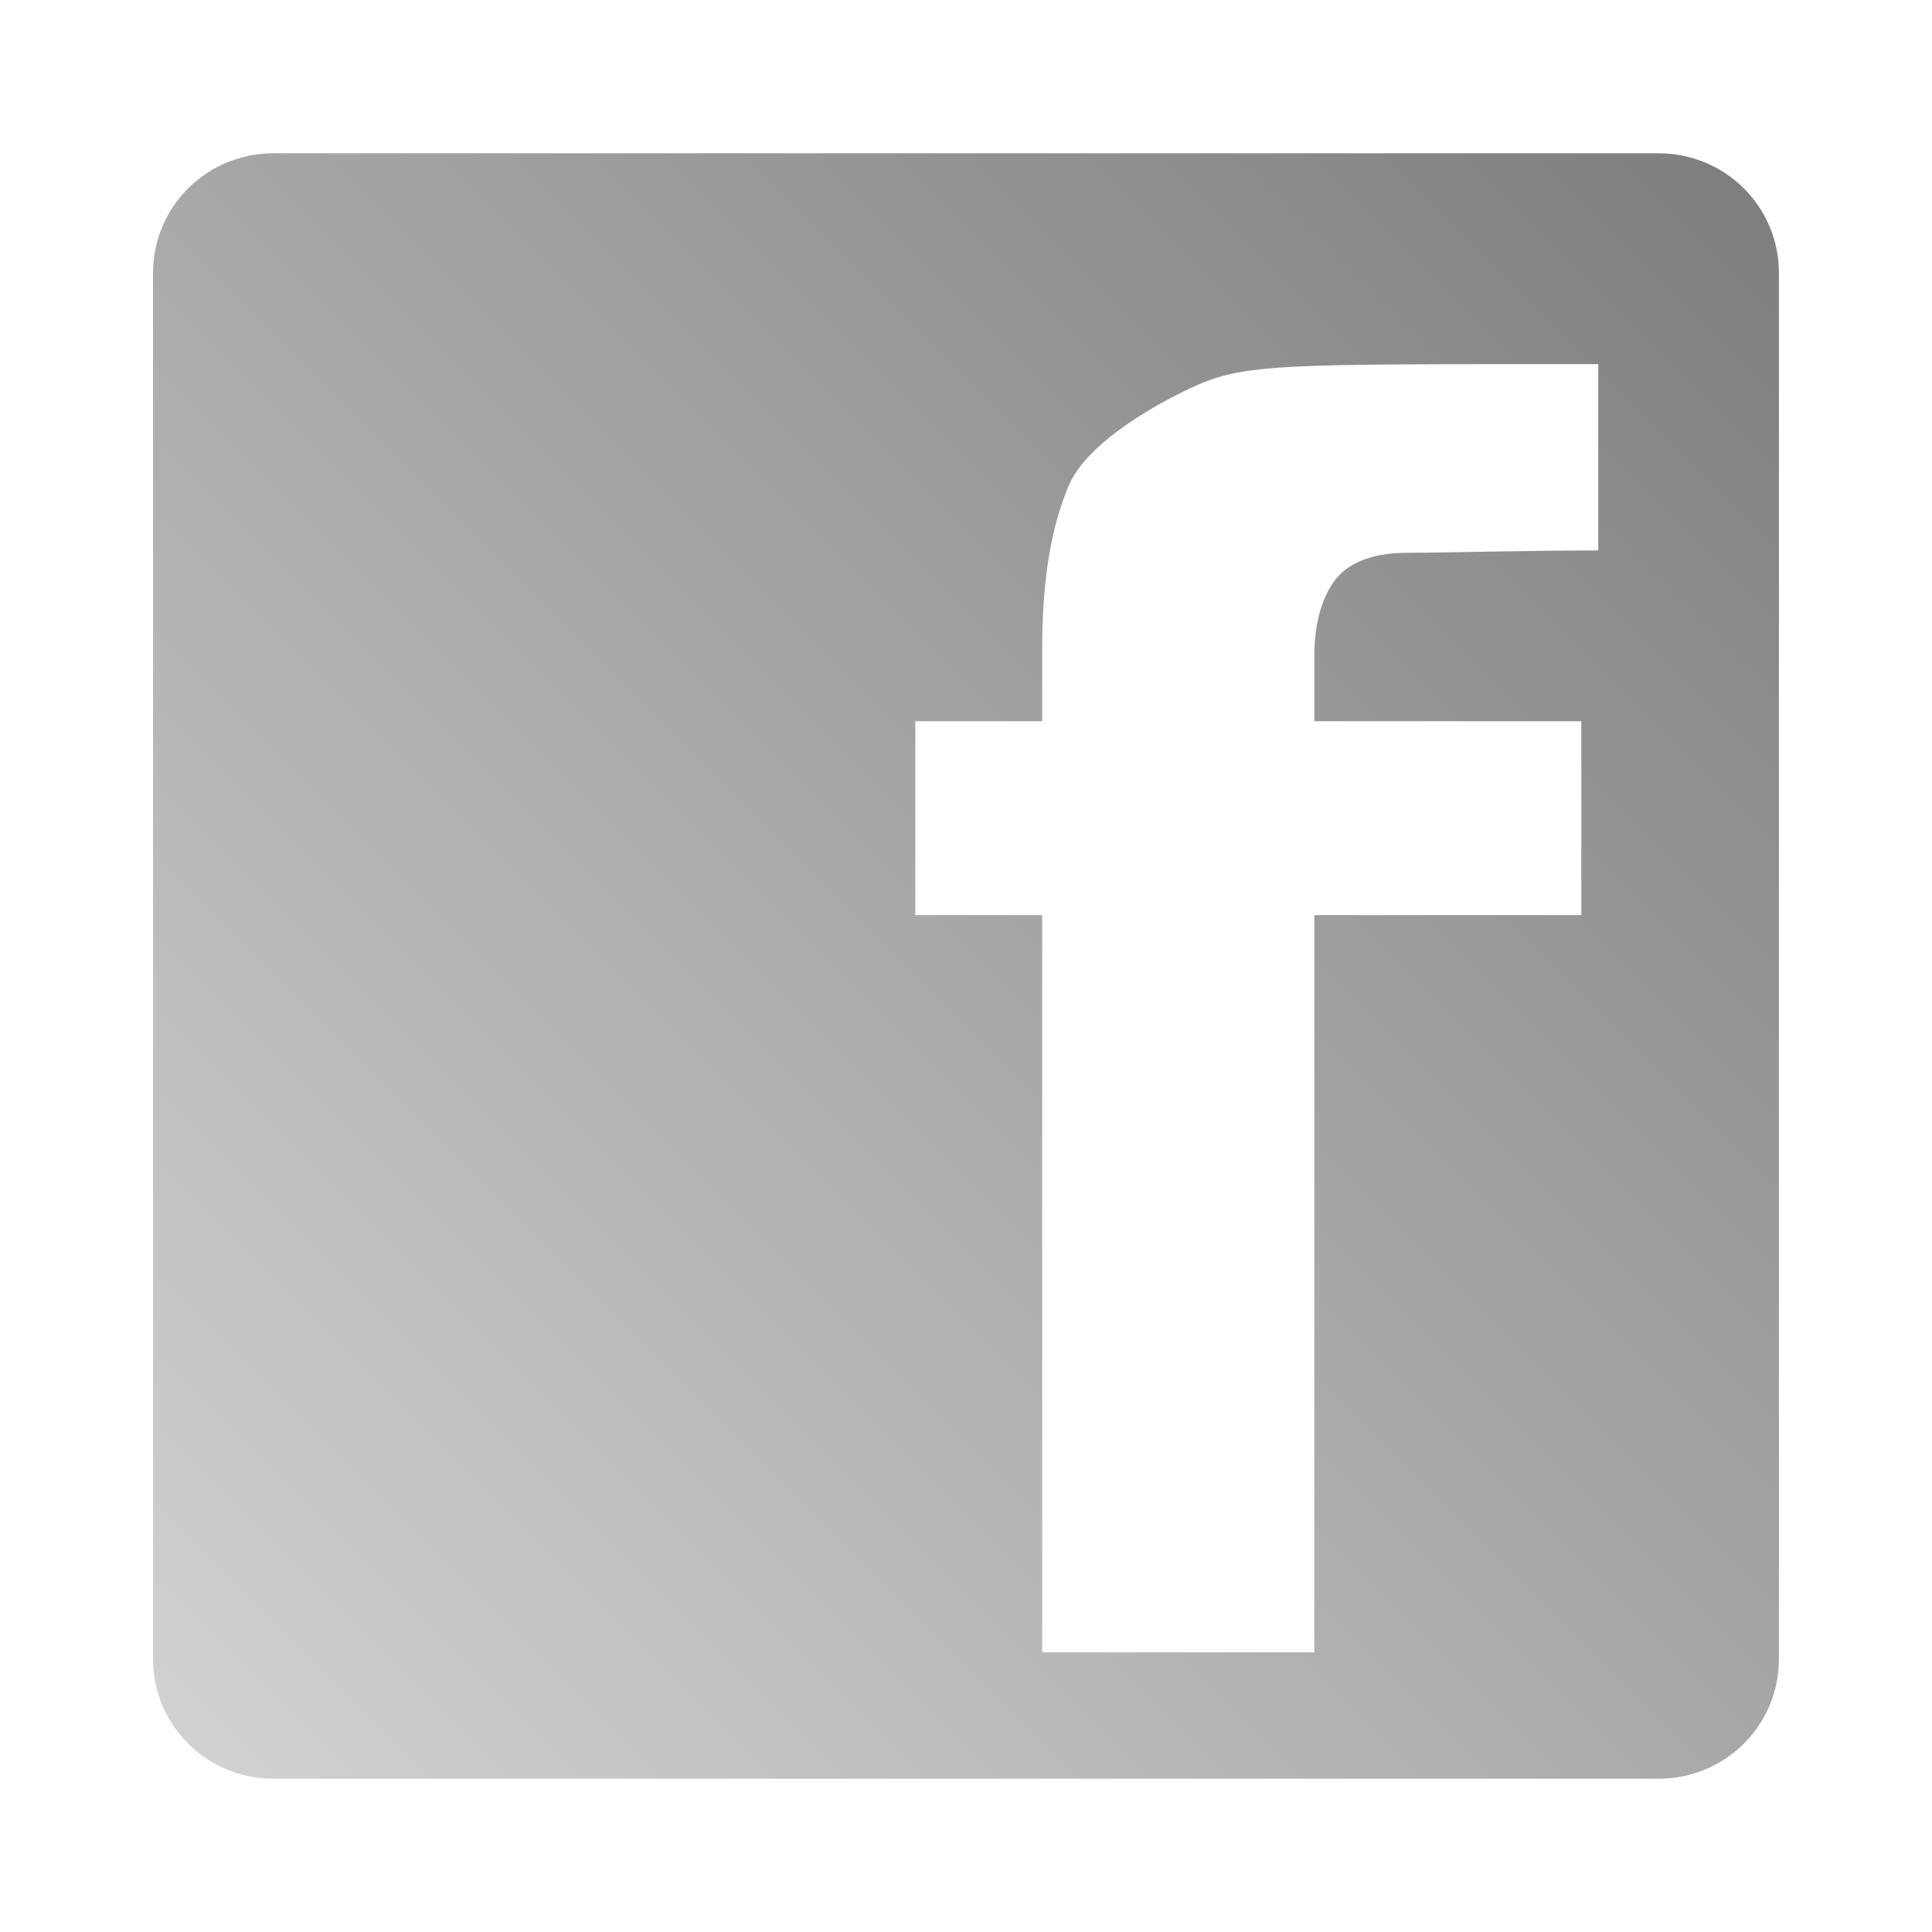 <?xml version="1.0" encoding="UTF-8" standalone="no"?>
<svg xmlns:dc="http://purl.org/dc/elements/1.1/"
     xmlns:cc="http://creativecommons.org/ns#"
     xmlns:rdf="http://www.w3.org/1999/02/22-rdf-syntax-ns#"
     xmlns:svg="http://www.w3.org/2000/svg"
     xmlns="http://www.w3.org/2000/svg"
     xmlns:xlink="http://www.w3.org/1999/xlink"
     width="64" height="64" viewBox="0 0 128 128" version="1.1">
    <title>Facebook Icon</title>
    <desc>This icon is a part of Clarity icon theme for gtk</desc>
    <defs>
        <linearGradient x1="0" y1="128" x2="128" y2="0" id="gradient" gradientUnits="userSpaceOnUse">
            <stop id="start" style="stop-color:#dbdbdb;stop-opacity:1" offset="0" />
            <stop id="stop" style="stop-color:#757575;stop-opacity:1" offset="1" />
        </linearGradient>
    </defs>
    <path d="m 18.109,10.156 c -4.407,0 -7.969,3.531 -7.969,7.938 l 0,91.812 c 0,4.407 3.562,7.938 7.969,7.938 l 91.781,0 c 4.407,0 7.969,-3.531 7.969,-7.938 l 0,-91.812 c 0,-4.407 -3.562,-7.938 -7.969,-7.938 l -91.781,0 z m 87.781,13.969 0,12.344 c -4.883,0 -10.237,0.156 -12.656,0.156 -2.636,0 -4.086,0.856 -4.812,1.844 -0.877,1.192 -1.344,2.899 -1.344,4.969 l 0,4.344 17.688,0 0,12.844 -17.688,0 0,48.844 -18.031,0 0,-48.844 -8.406,0 0,-12.844 8.406,0 0,-4.656 c -3.42e-4,-5.189 0.697,-8.444 1.781,-11 1.123,-2.556 4.948,-4.941 7.969,-6.375 3.595,-1.706 5.698,-1.625 27.094,-1.625 z" style="fill:url(#gradient);fill-opacity:1;stroke:none" />
</svg>